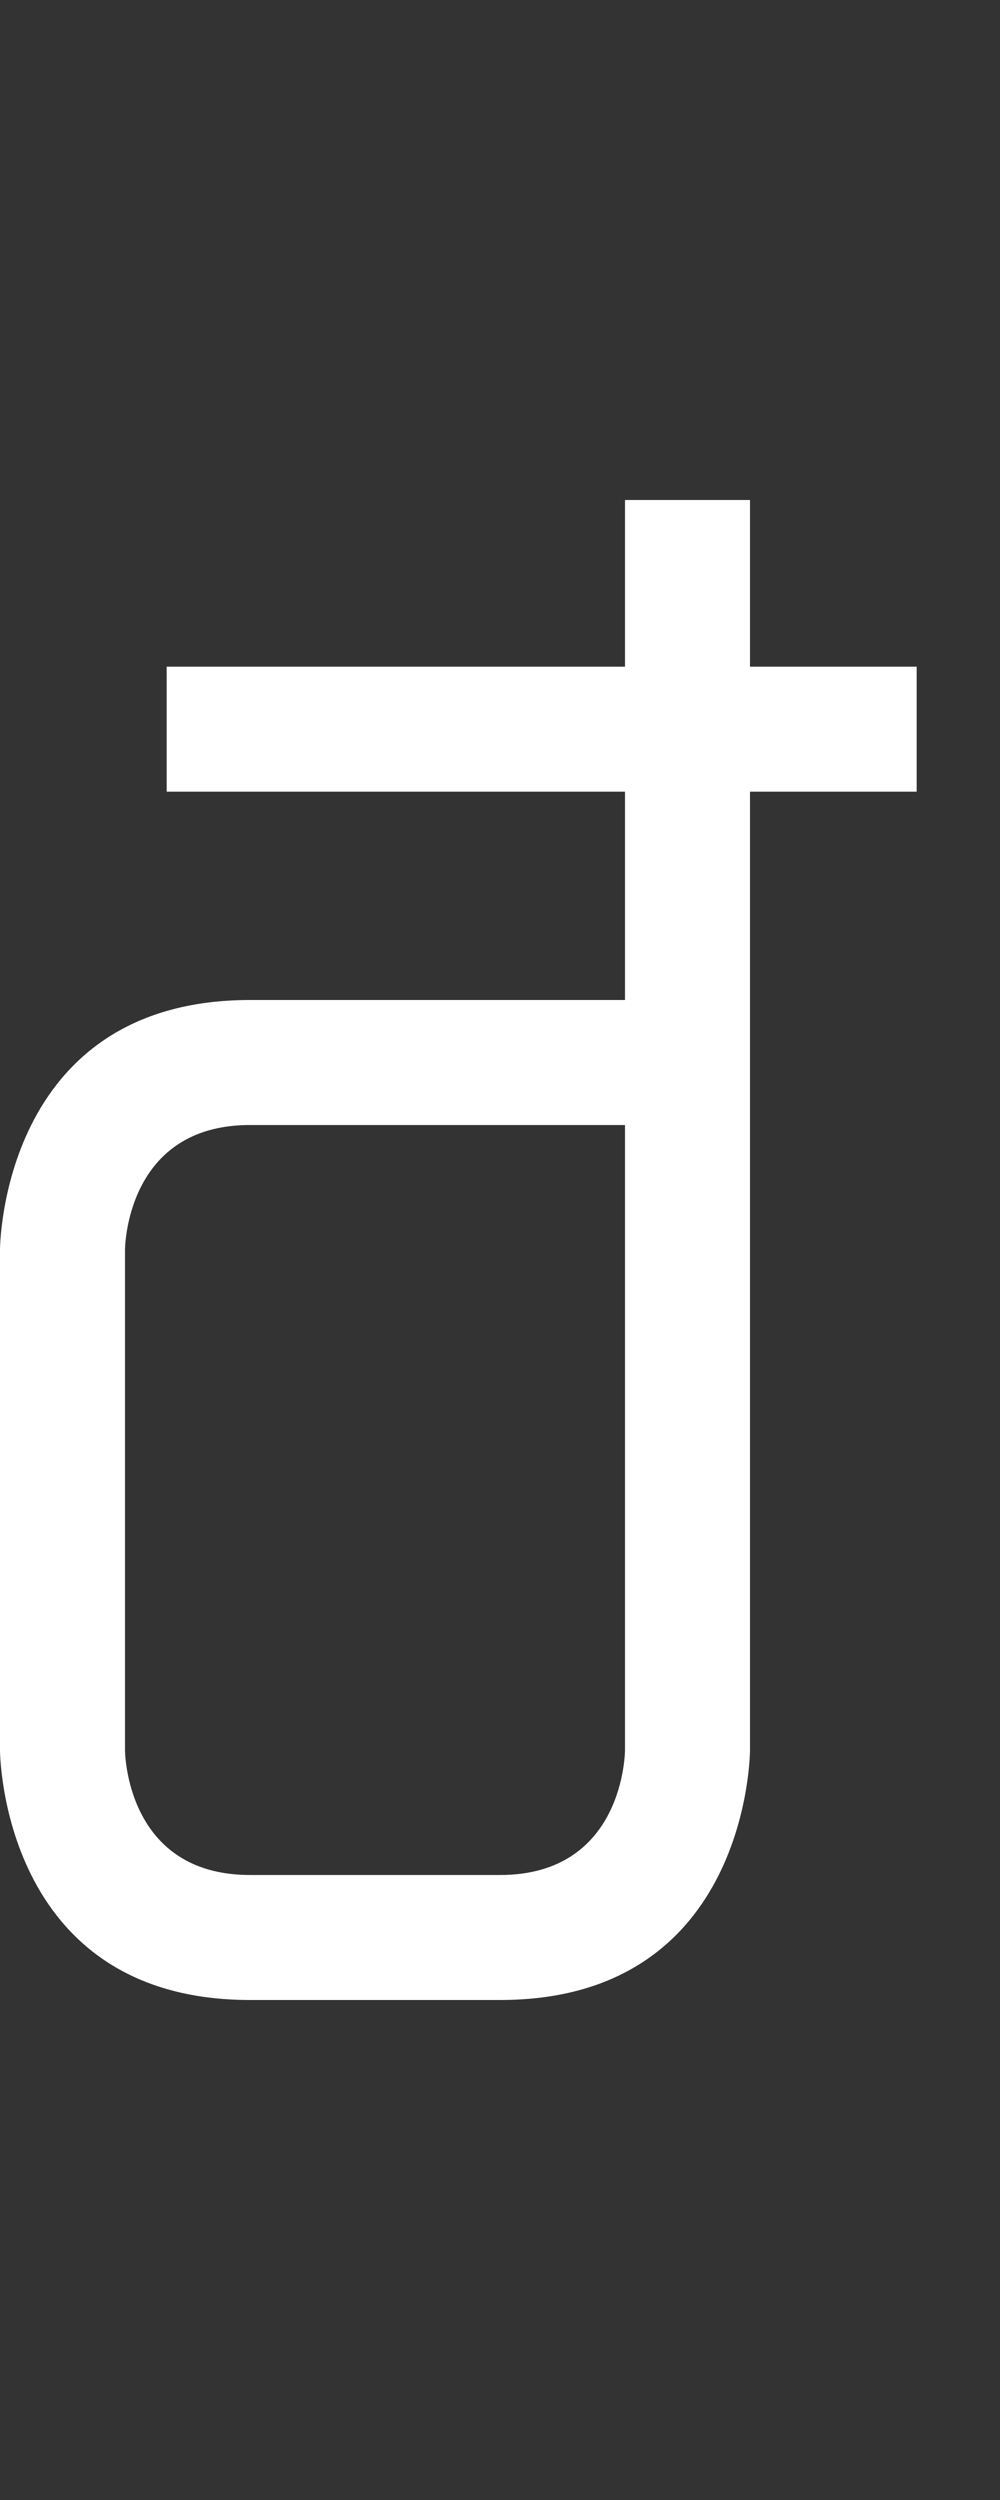 <svg width="6" height="15" viewBox="0 0 6 15" fill="none" xmlns="http://www.w3.org/2000/svg">
<rect x="0" y="0" width="6" height="15" fill="#333333" stroke="none"/>
<g clip-path="url(#clip0_102_170)">
<path fill-rule="evenodd" clip-rule="evenodd" d="M3.93402e-07 7.5C3.93402e-07 7.5 5.24537e-07 6 1.5 6L3.75 6L3.75 4.75L1 4.75L1 4L3.75 4L3.75 3L4.5 3L4.5 4L5.5 4L5.5 4.75L4.5 4.75L4.5 10.5C4.5 10.5 4.5 12 3 12L1.5 12C3.57628e-07 12 1.94312e-06 10.5 1.94312e-06 10.5L3.93402e-07 7.5ZM1.5 6.75L3.75 6.75L3.75 10.5C3.75 10.5 3.75 11.25 3 11.25L1.5 11.25C0.75 11.25 0.75 10.5 0.75 10.5L0.75 7.5C0.75 7.5 0.75 6.75 1.5 6.75Z" fill="white"/>
</g>
<defs>
<clipPath id="clip0_102_170">
<rect width="6" height="15" fill="white"/>
</clipPath>
</defs>
</svg>
